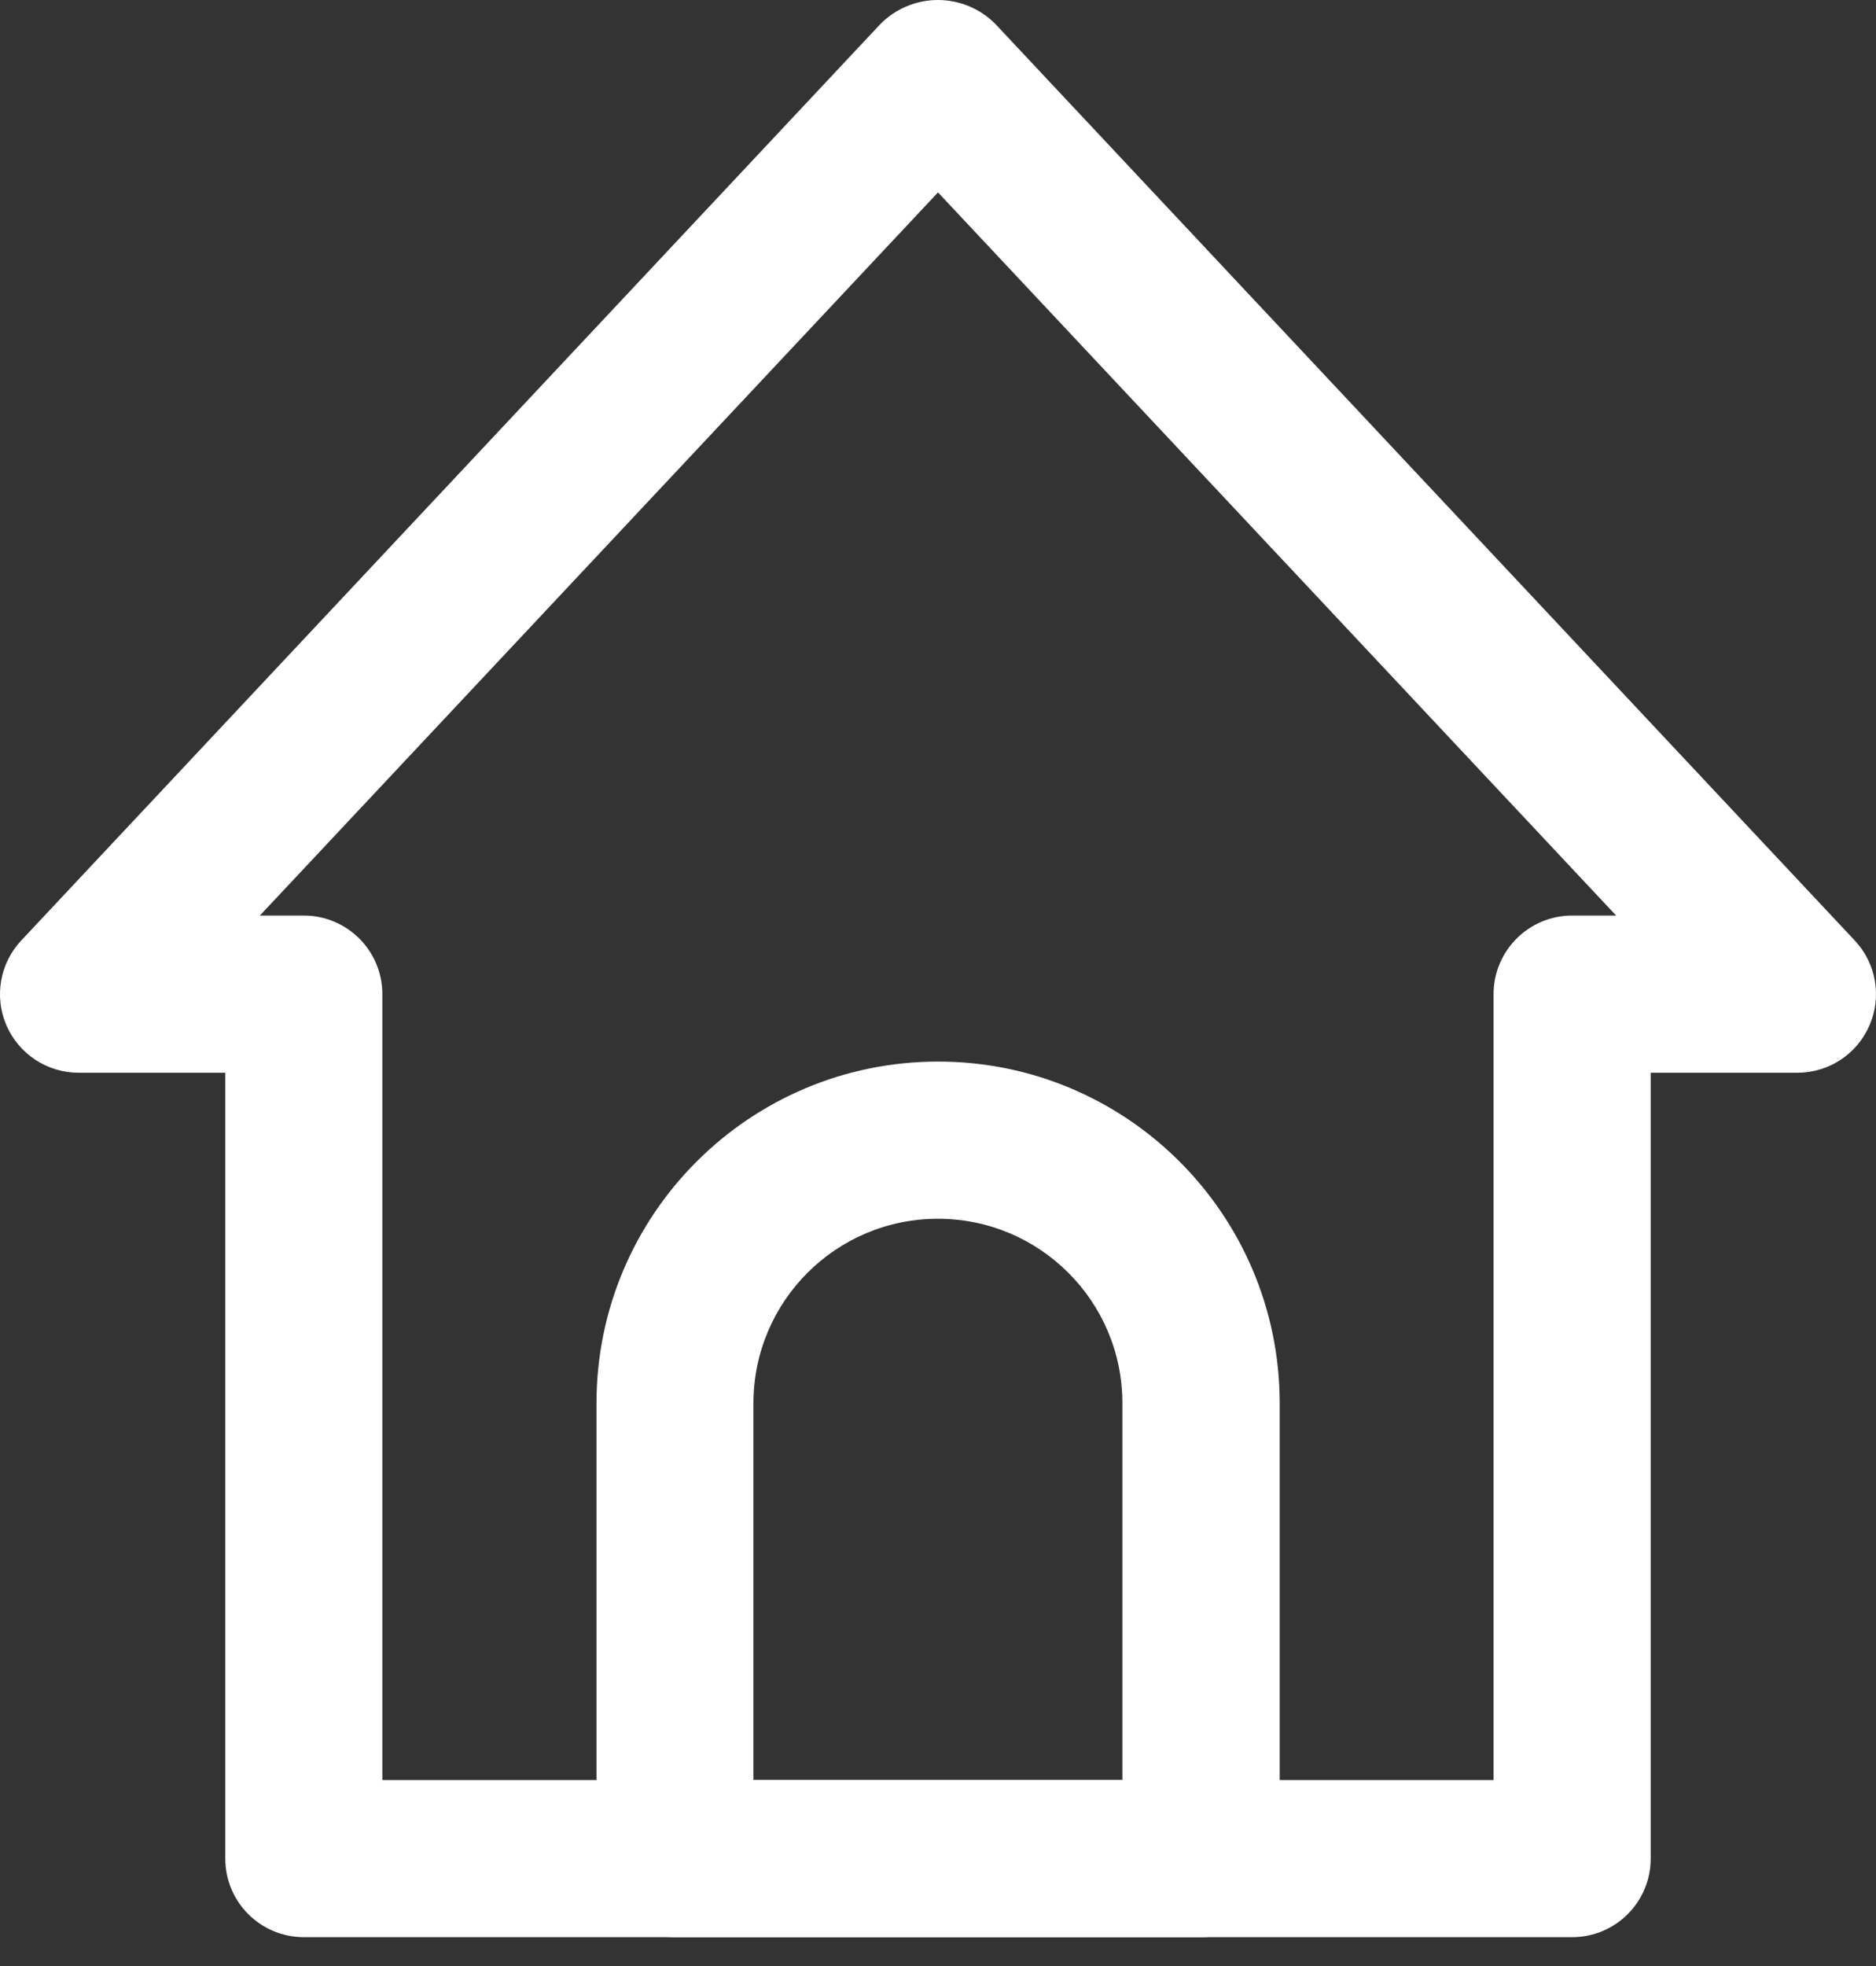 <svg width="21" height="22" viewBox="0 0 21 22" fill="none" xmlns="http://www.w3.org/2000/svg">
<rect x="0" y="0" width="21" height="22" fill="#333333" stroke="none"/>
<path fill-rule="evenodd" clip-rule="evenodd" d="M13.444 21.677H7.556C7.07 21.677 6.677 21.283 6.677 20.797V15.703C6.677 13.591 8.389 11.879 10.501 11.879C12.613 11.879 14.325 13.591 14.325 15.703V20.797C14.325 21.031 14.232 21.255 14.067 21.419C13.902 21.584 13.678 21.677 13.444 21.677ZM8.434 19.918H12.564V15.703C12.565 14.563 11.64 13.638 10.499 13.638C9.358 13.638 8.434 14.563 8.434 15.703L8.434 19.918Z" fill="white"/>
<path fill-rule="evenodd" clip-rule="evenodd" d="M17.599 21.677H3.401C2.916 21.677 2.522 21.284 2.522 20.798V12.004H0.879C0.529 12.004 0.212 11.796 0.072 11.474C-0.067 11.153 -0.002 10.779 0.238 10.524L9.858 0.266C10.028 0.096 10.259 0 10.499 0C10.74 0 10.97 0.096 11.14 0.266L20.762 10.524C21.002 10.779 21.067 11.153 20.927 11.474C20.788 11.796 20.471 12.004 20.121 12.004H18.478V20.798C18.478 21.284 18.084 21.677 17.599 21.677ZM4.28 19.919H16.719V11.125C16.719 10.639 17.113 10.245 17.599 10.245H18.091L10.5 2.153L2.909 10.245H3.401C3.887 10.246 4.28 10.639 4.28 11.125V19.919Z" fill="white"/>
</svg>
